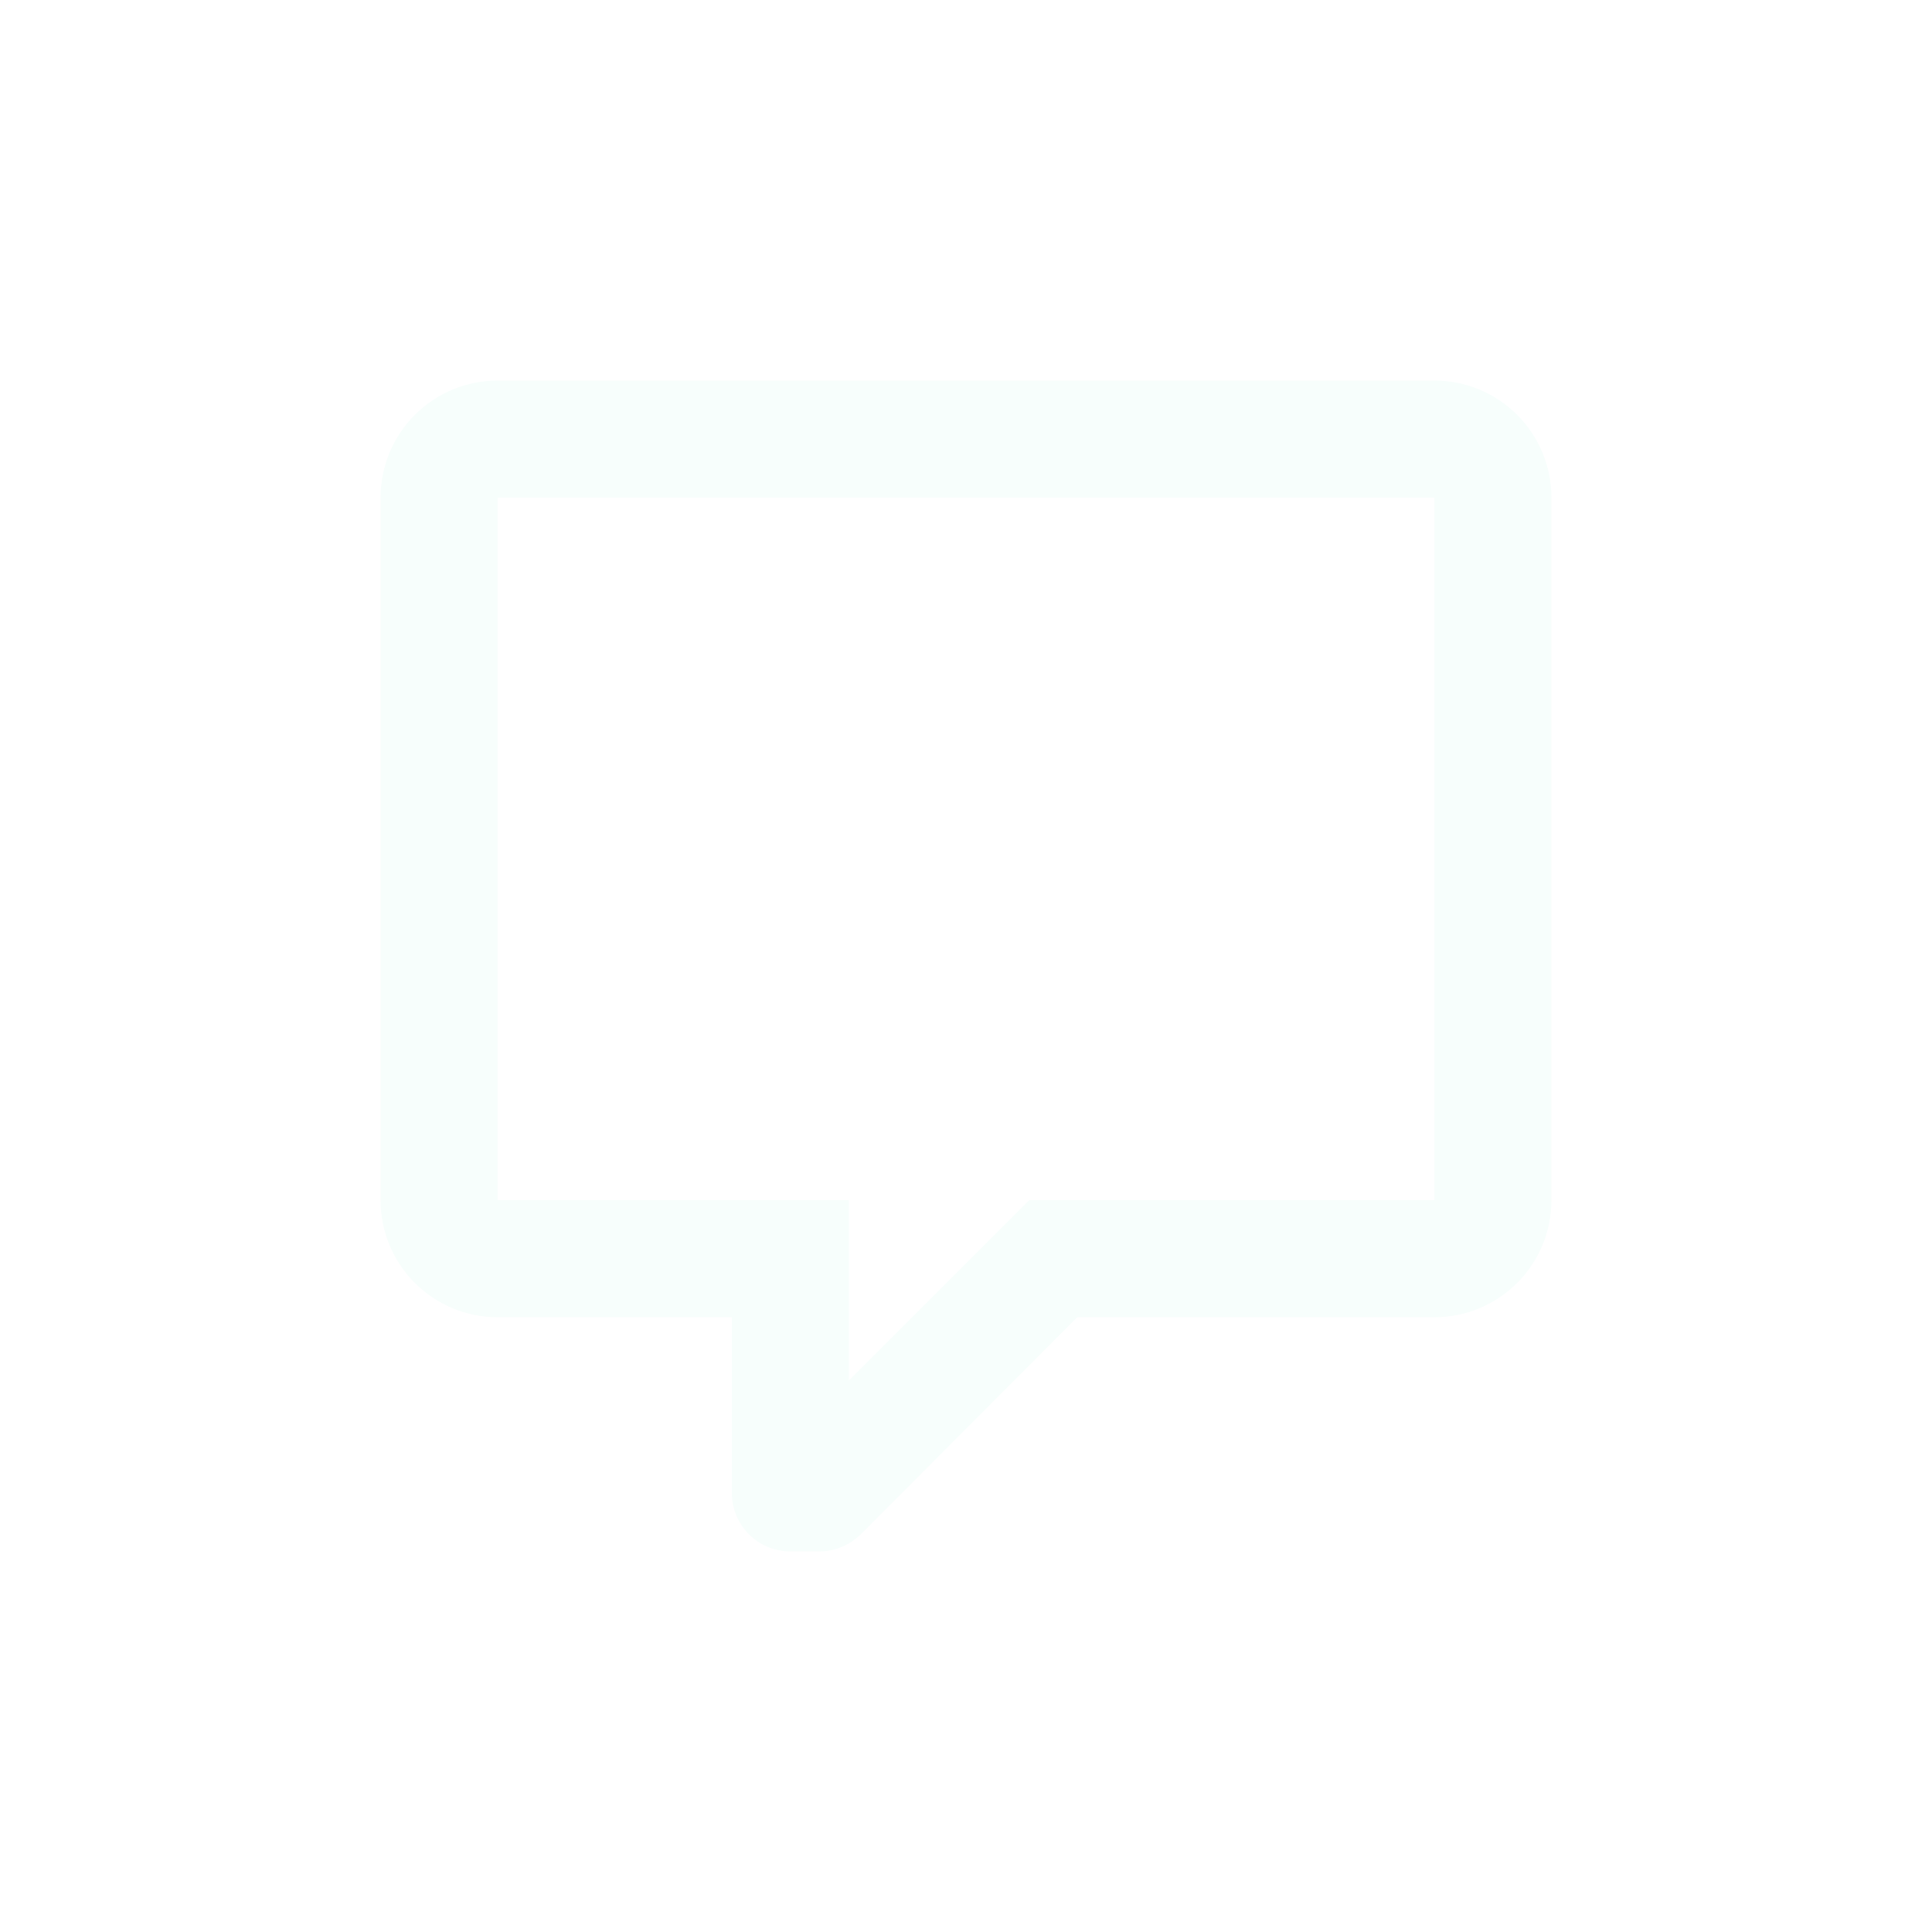 <svg width="44" height="44" viewBox="0 0 44 44" fill="none" xmlns="http://www.w3.org/2000/svg">
<g id="comment_icon" filter="url(#filter0_d_55_6018)">
<path id="Vector" d="M18 33.333C17.646 33.333 17.307 33.193 17.057 32.943C16.807 32.693 16.667 32.354 16.667 32V28H11.333C10.626 28 9.948 27.719 9.448 27.219C8.948 26.719 8.667 26.041 8.667 25.333V9.333C8.667 8.626 8.948 7.948 9.448 7.448C9.948 6.948 10.626 6.667 11.333 6.667H32.667C33.374 6.667 34.052 6.948 34.552 7.448C35.052 7.948 35.333 8.626 35.333 9.333V25.333C35.333 26.041 35.052 26.719 34.552 27.219C34.052 27.719 33.374 28 32.667 28H24.533L19.6 32.947C19.333 33.2 19 33.333 18.667 33.333H18ZM19.333 25.333V29.44L23.44 25.333H32.667V9.333H11.333V25.333H19.333Z" fill="#F7FEFC"/>
</g>
<defs>
<filter id="filter0_d_55_6018" x="-2" y="-2" width="48" height="48" filterUnits="userSpaceOnUse" color-interpolation-filters="sRGB">
<feFlood flood-opacity="0" result="BackgroundImageFix"/>
<feColorMatrix in="SourceAlpha" type="matrix" values="0 0 0 0 0 0 0 0 0 0 0 0 0 0 0 0 0 0 127 0" result="hardAlpha"/>
<feOffset dy="2"/>
<feGaussianBlur stdDeviation="4"/>
<feComposite in2="hardAlpha" operator="out"/>
<feColorMatrix type="matrix" values="0 0 0 0 0 0 0 0 0 0 0 0 0 0 0 0 0 0 1 0"/>
<feBlend mode="normal" in2="BackgroundImageFix" result="effect1_dropShadow_55_6018"/>
<feBlend mode="normal" in="SourceGraphic" in2="effect1_dropShadow_55_6018" result="shape"/>
</filter>
</defs>
</svg>
